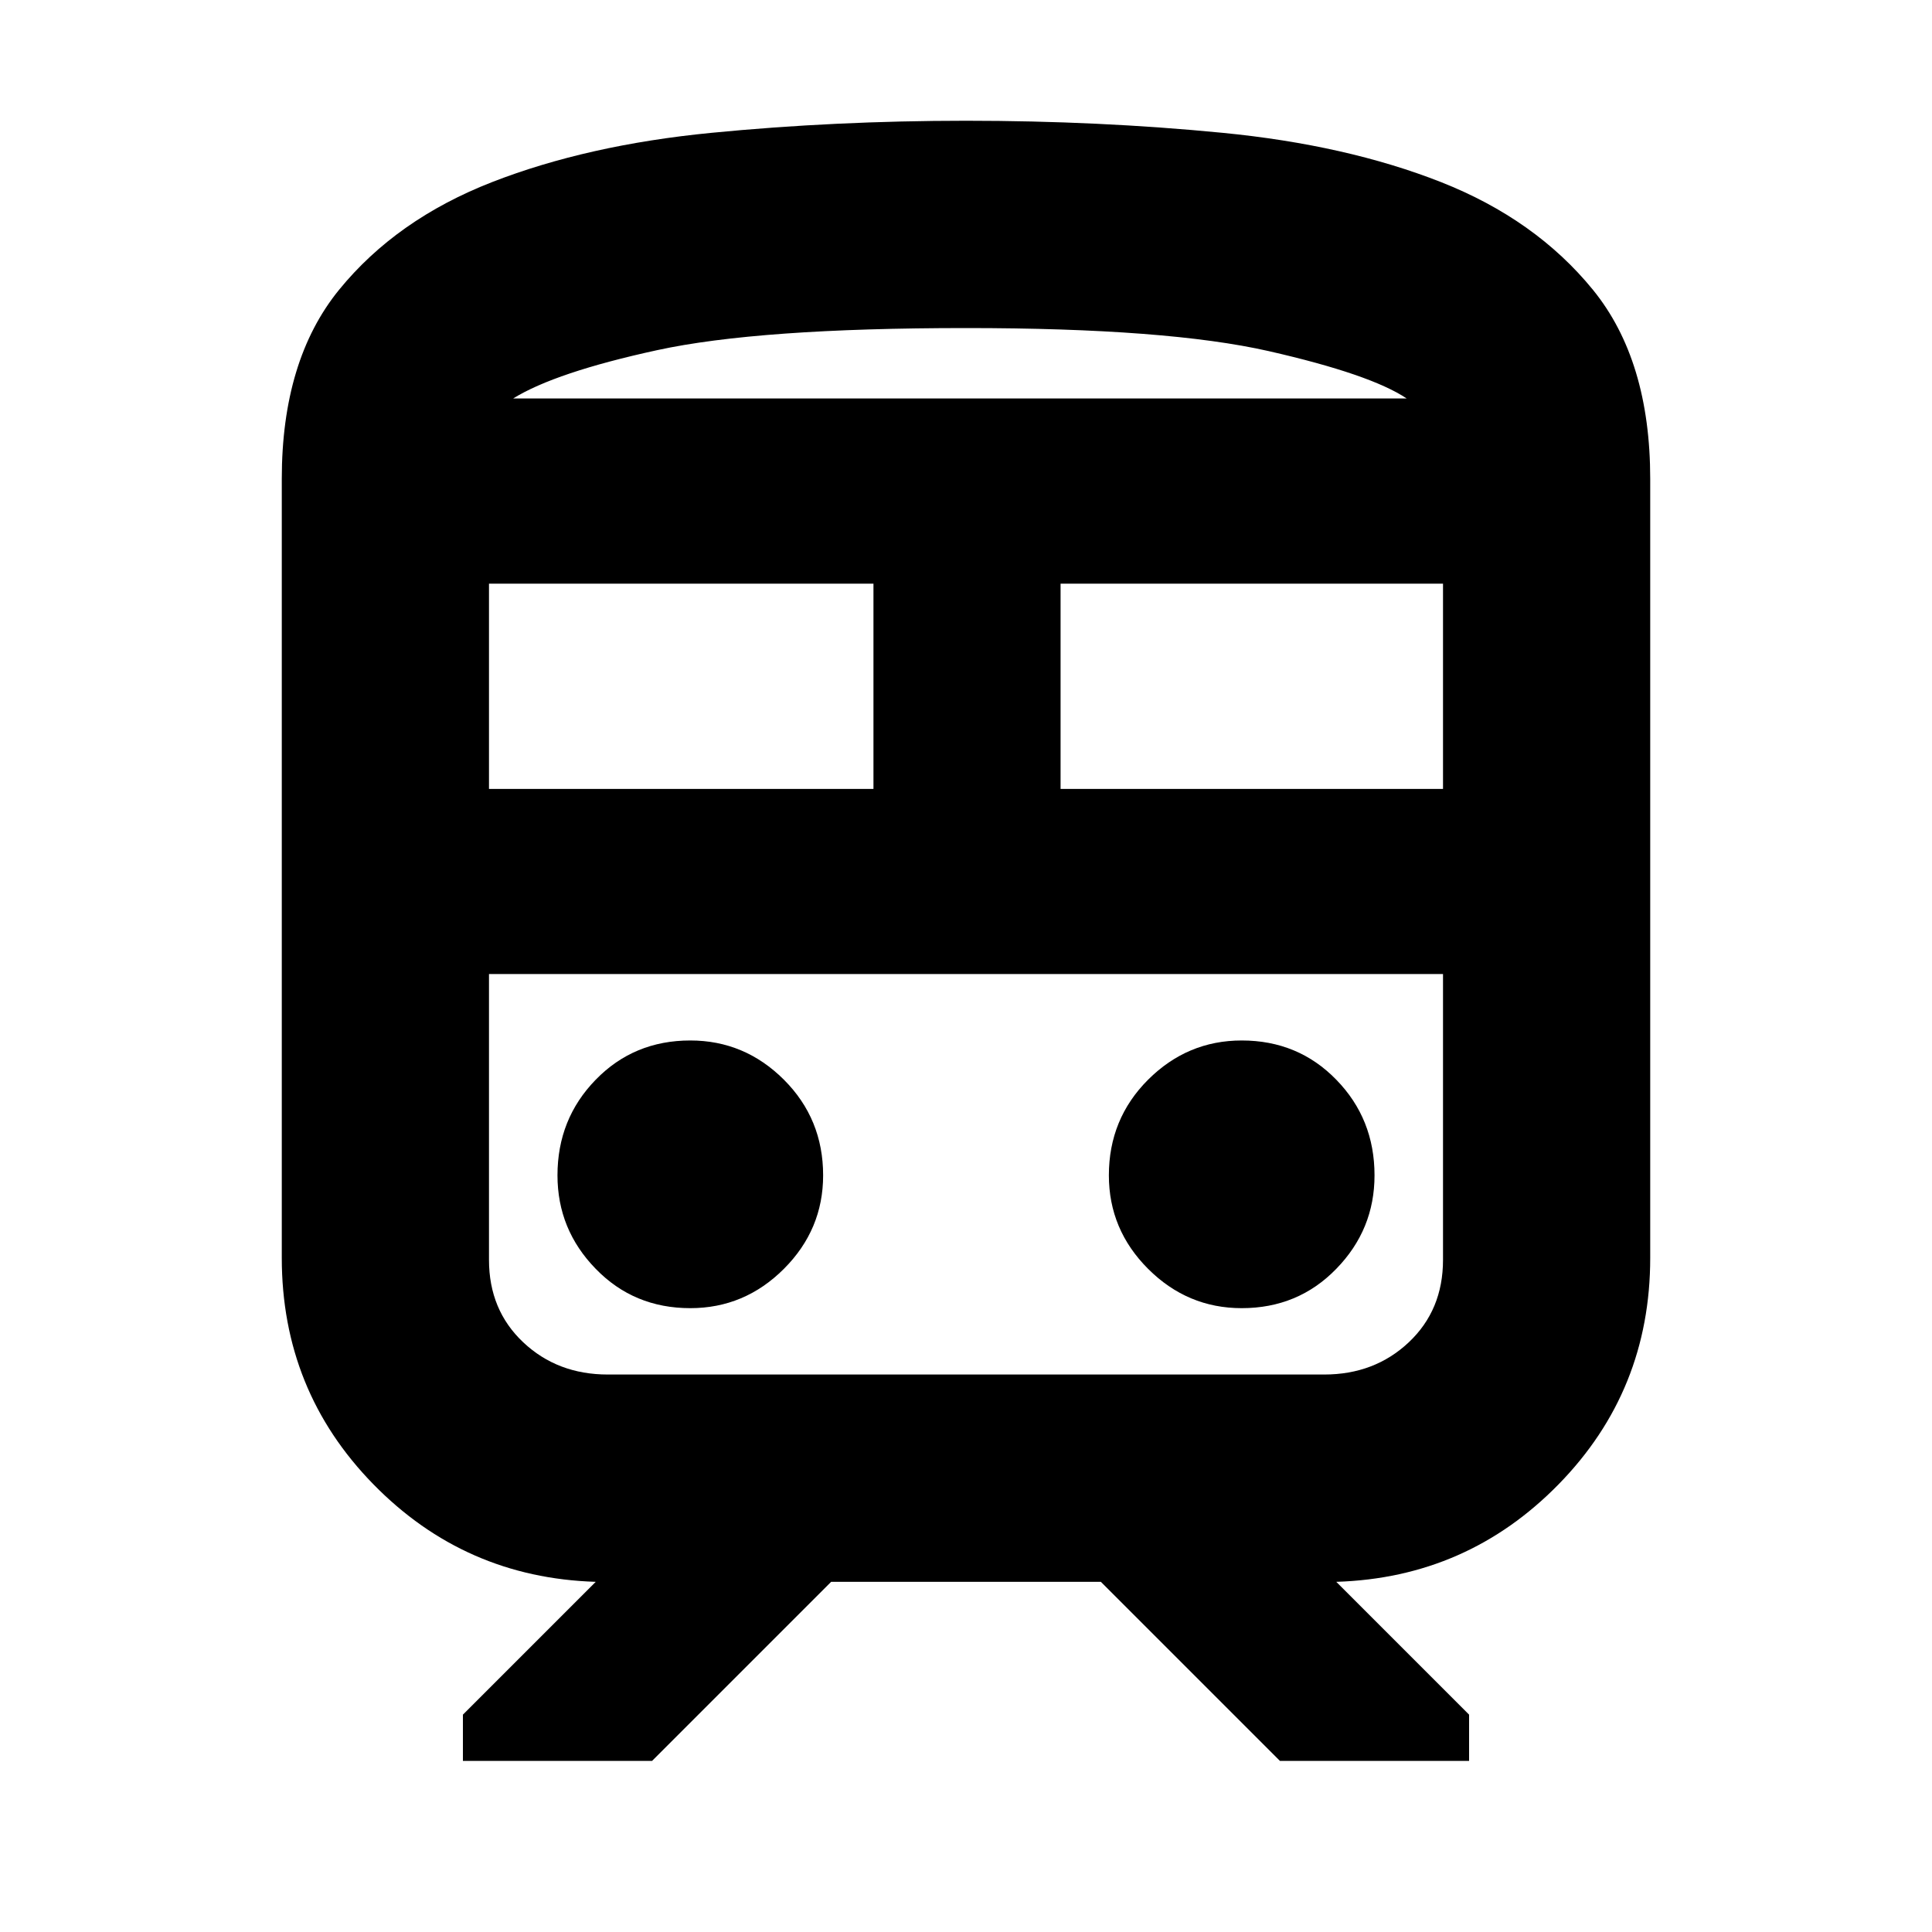 <svg xmlns="http://www.w3.org/2000/svg" height="20" width="20"><path d="M2.917 13.021V4.958Q2.917 3.729 3.51 3Q4.104 2.271 5.094 1.885Q6.083 1.5 7.365 1.375Q8.646 1.25 10 1.25Q11.375 1.25 12.656 1.375Q13.938 1.5 14.917 1.885Q15.896 2.271 16.49 3Q17.083 3.729 17.083 4.958V13.021Q17.083 14.396 16.135 15.365Q15.188 16.333 13.833 16.375L15.208 17.75V18.229H13.25L11.396 16.375H8.604L6.75 18.229H4.792V17.75L6.167 16.375Q4.812 16.333 3.865 15.365Q2.917 14.396 2.917 13.021ZM10 3.396Q7.854 3.396 6.802 3.625Q5.75 3.854 5.312 4.125H14.562Q14.188 3.875 13.135 3.635Q12.083 3.396 10 3.396ZM5.062 8.167H9.042V6.042H5.062ZM13.708 10.083H6.292Q5.771 10.083 5.417 10.083Q5.062 10.083 5.062 10.083H14.938Q14.938 10.083 14.583 10.083Q14.229 10.083 13.708 10.083ZM10.979 8.167H14.938V6.042H10.979ZM7.146 13.542Q7.708 13.542 8.115 13.135Q8.521 12.729 8.521 12.167Q8.521 11.583 8.115 11.177Q7.708 10.771 7.146 10.771Q6.562 10.771 6.167 11.177Q5.771 11.583 5.771 12.167Q5.771 12.729 6.167 13.135Q6.562 13.542 7.146 13.542ZM12.854 13.542Q13.438 13.542 13.833 13.135Q14.229 12.729 14.229 12.167Q14.229 11.583 13.833 11.177Q13.438 10.771 12.854 10.771Q12.292 10.771 11.885 11.177Q11.479 11.583 11.479 12.167Q11.479 12.729 11.885 13.135Q12.292 13.542 12.854 13.542ZM6.292 14.229H13.708Q14.229 14.229 14.583 13.896Q14.938 13.562 14.938 13.042V10.083H5.062V13.042Q5.062 13.562 5.417 13.896Q5.771 14.229 6.292 14.229ZM10 4.125Q12.083 4.125 13.135 4.125Q14.188 4.125 14.562 4.125H5.312Q5.75 4.125 6.802 4.125Q7.854 4.125 10 4.125Z"/></svg>